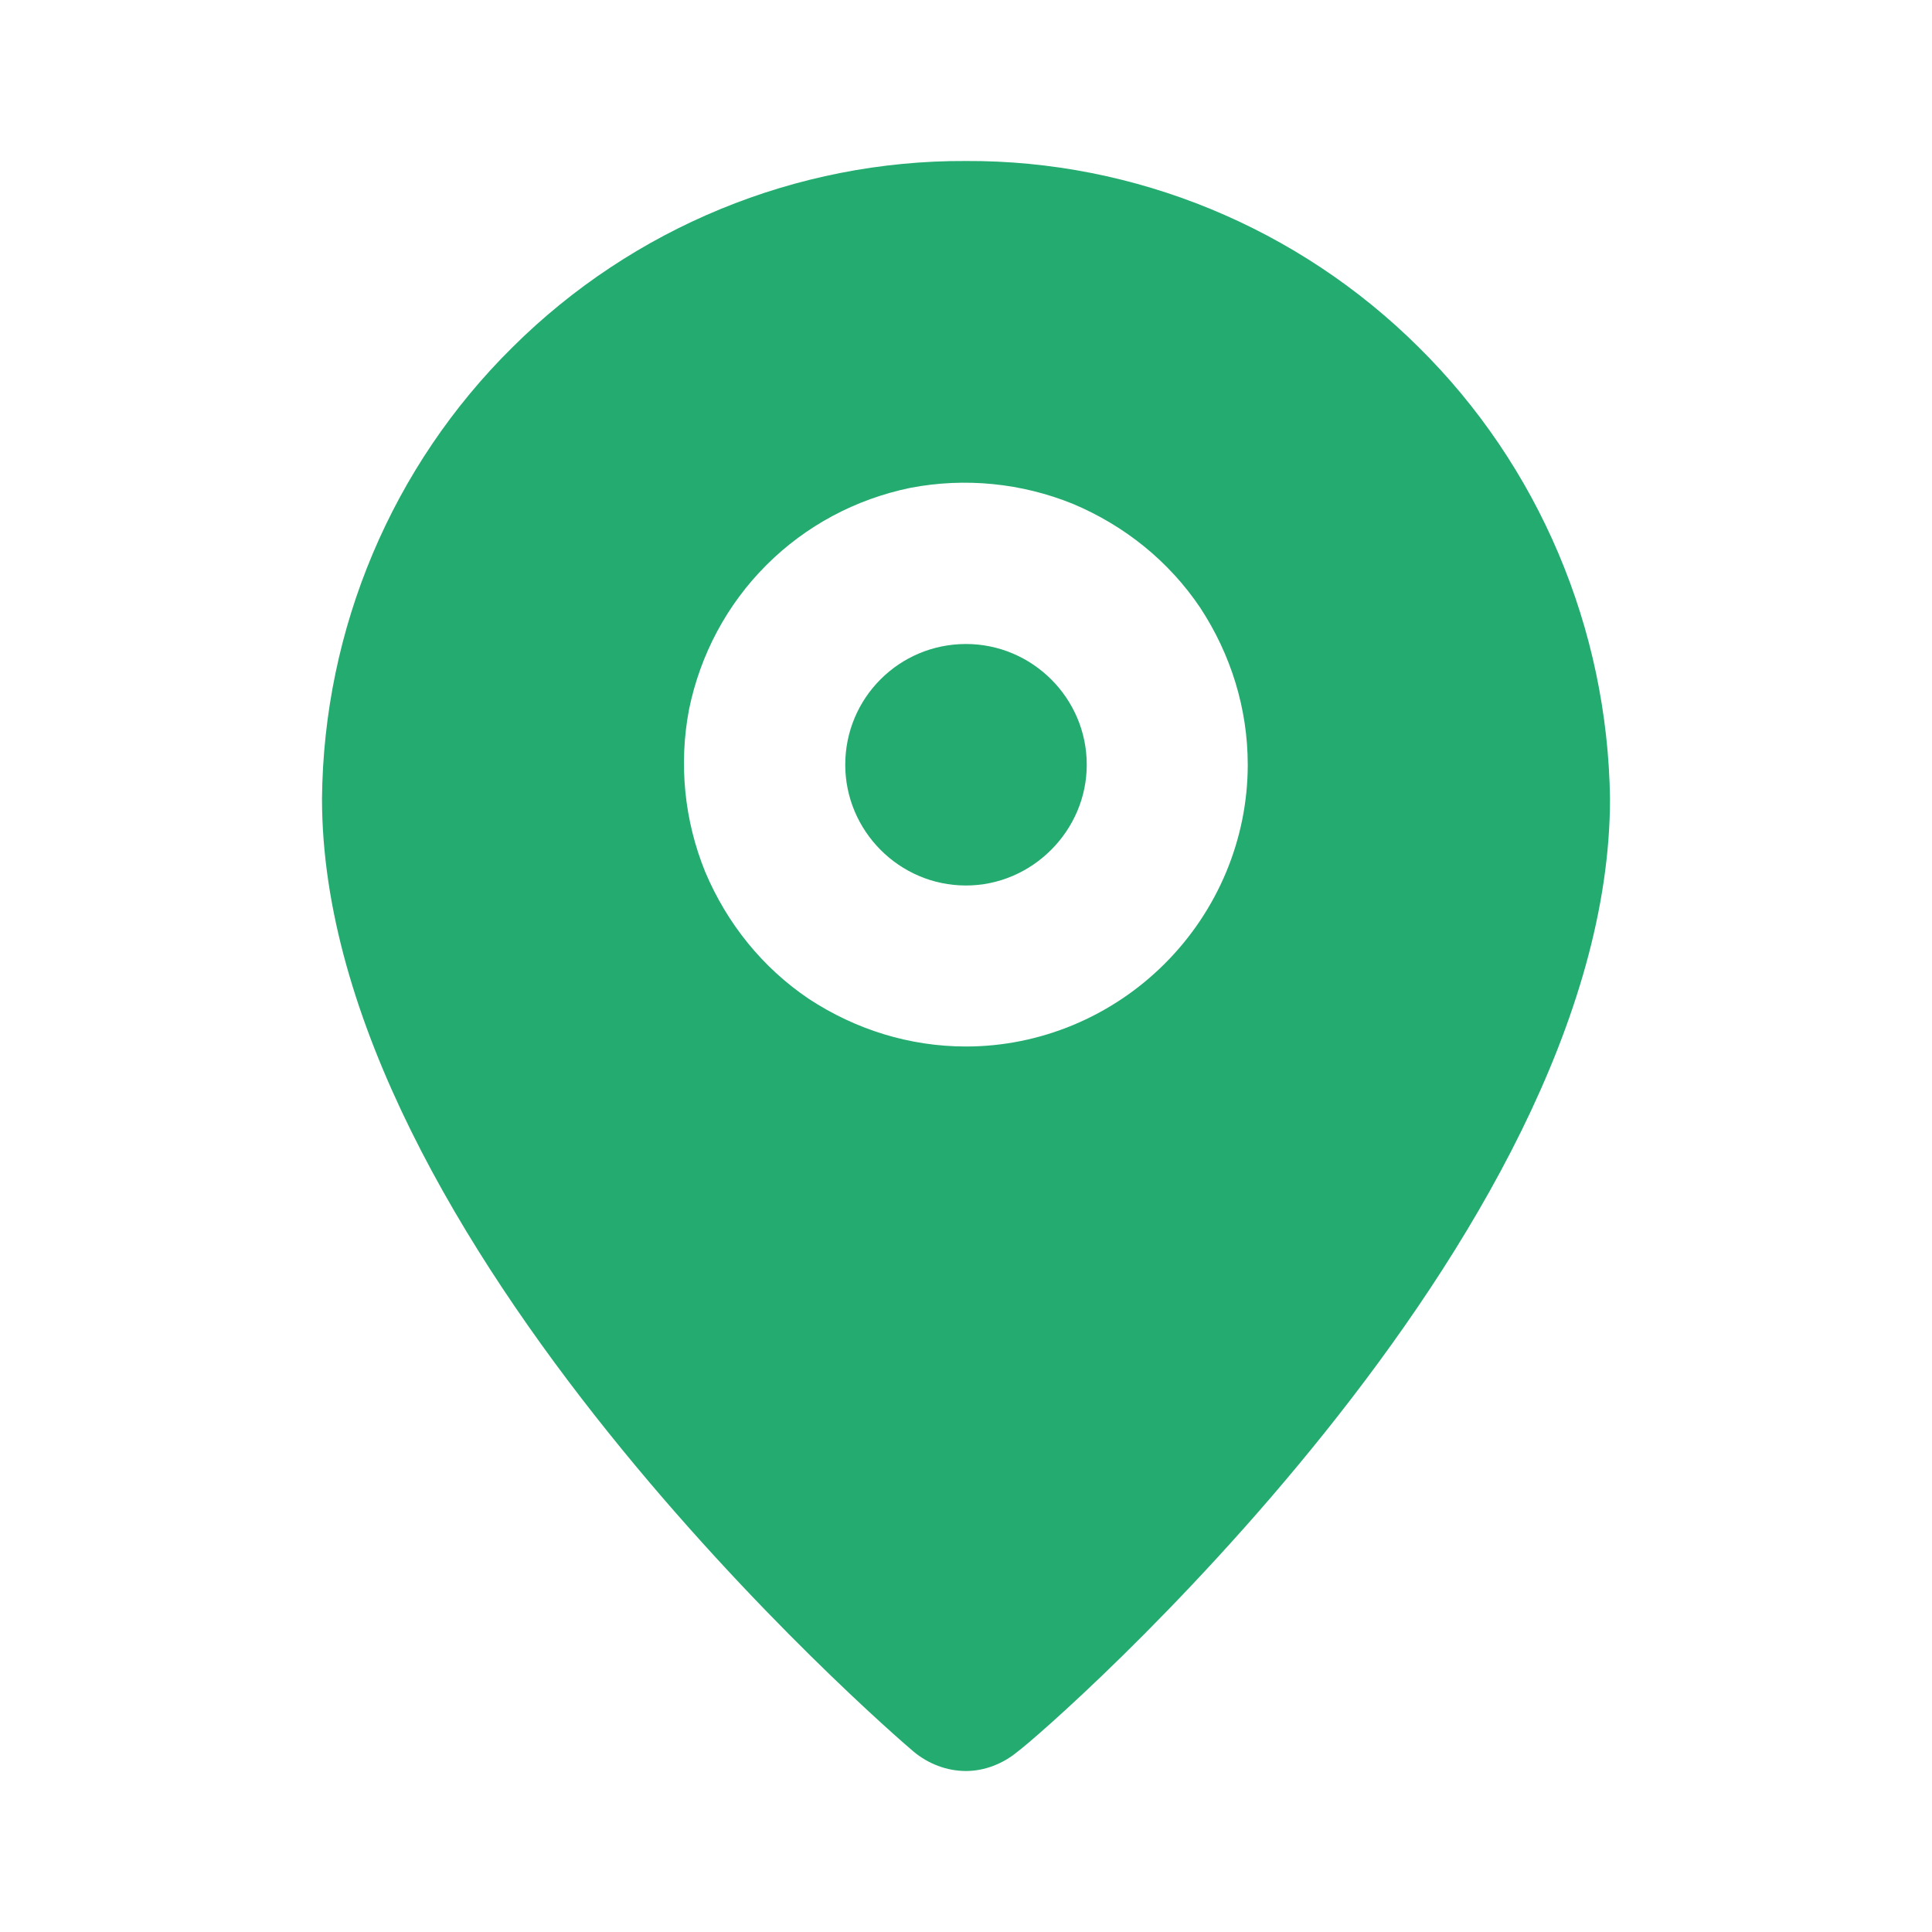 <svg width="24" height="24" viewBox="0 0 24 24" fill="none" xmlns="http://www.w3.org/2000/svg" xmlns:xlink="http://www.w3.org/1999/xlink">
	<desc>
			Created with Pixso.
	</desc>
	<defs>
		<clipPath id="clip4029_289">
			<rect id="pin 1" rx="0" width="23" height="23" transform="translate(0.5 0.5)" fill="white" fill-opacity="0"/>
		</clipPath>
	</defs>
	<rect id="pin 1" rx="0" width="23" height="23" transform="translate(0.5 0.5)" fill="#FFFFFF" fill-opacity="0"/>
	<g clip-path="url(#clip4029_289)">
		<g opacity="0">
			<path id="Vector" d="M0 0L24 0L24 24L0 24L0 0Z" fill="#24AB70" fill-opacity="1" fill-rule="evenodd"/>
		</g>
		<path id="Vector" d="M13.5 9.5C13.5 10.32 12.82 11 12 11C11.17 11 10.5 10.32 10.5 9.5C10.5 8.67 11.17 8 12 8C12.82 8 13.5 8.67 13.5 9.5Z" fill="#24AB70" fill-opacity="1" fill-rule="evenodd"/>
		<path id="Vector" d="M12 2C9.89 1.99 7.86 2.83 6.37 4.31C4.87 5.79 4.02 7.81 4 9.92C4 15.4 11.04 21.5 11.35 21.76C11.53 21.91 11.76 22 12 22C12.23 22 12.46 21.91 12.64 21.76C13 21.5 20 15.4 20 9.92C19.97 7.81 19.12 5.79 17.62 4.31C16.13 2.83 14.1 1.99 12 2ZM12 13C11.3 13 10.63 12.79 10.05 12.41C9.47 12.02 9.03 11.47 8.76 10.83C8.5 10.19 8.43 9.49 8.56 8.81C8.7 8.13 9.03 7.51 9.52 7.02C10.01 6.53 10.63 6.2 11.31 6.06C11.99 5.93 12.69 6 13.33 6.26C13.97 6.53 14.52 6.97 14.91 7.55C15.29 8.13 15.5 8.8 15.5 9.5C15.5 10.42 15.13 11.31 14.47 11.97C13.81 12.63 12.92 13 12 13Z" fill="#24AB70" fill-opacity="1" fill-rule="nonzero"/>
	</g>
</svg>
